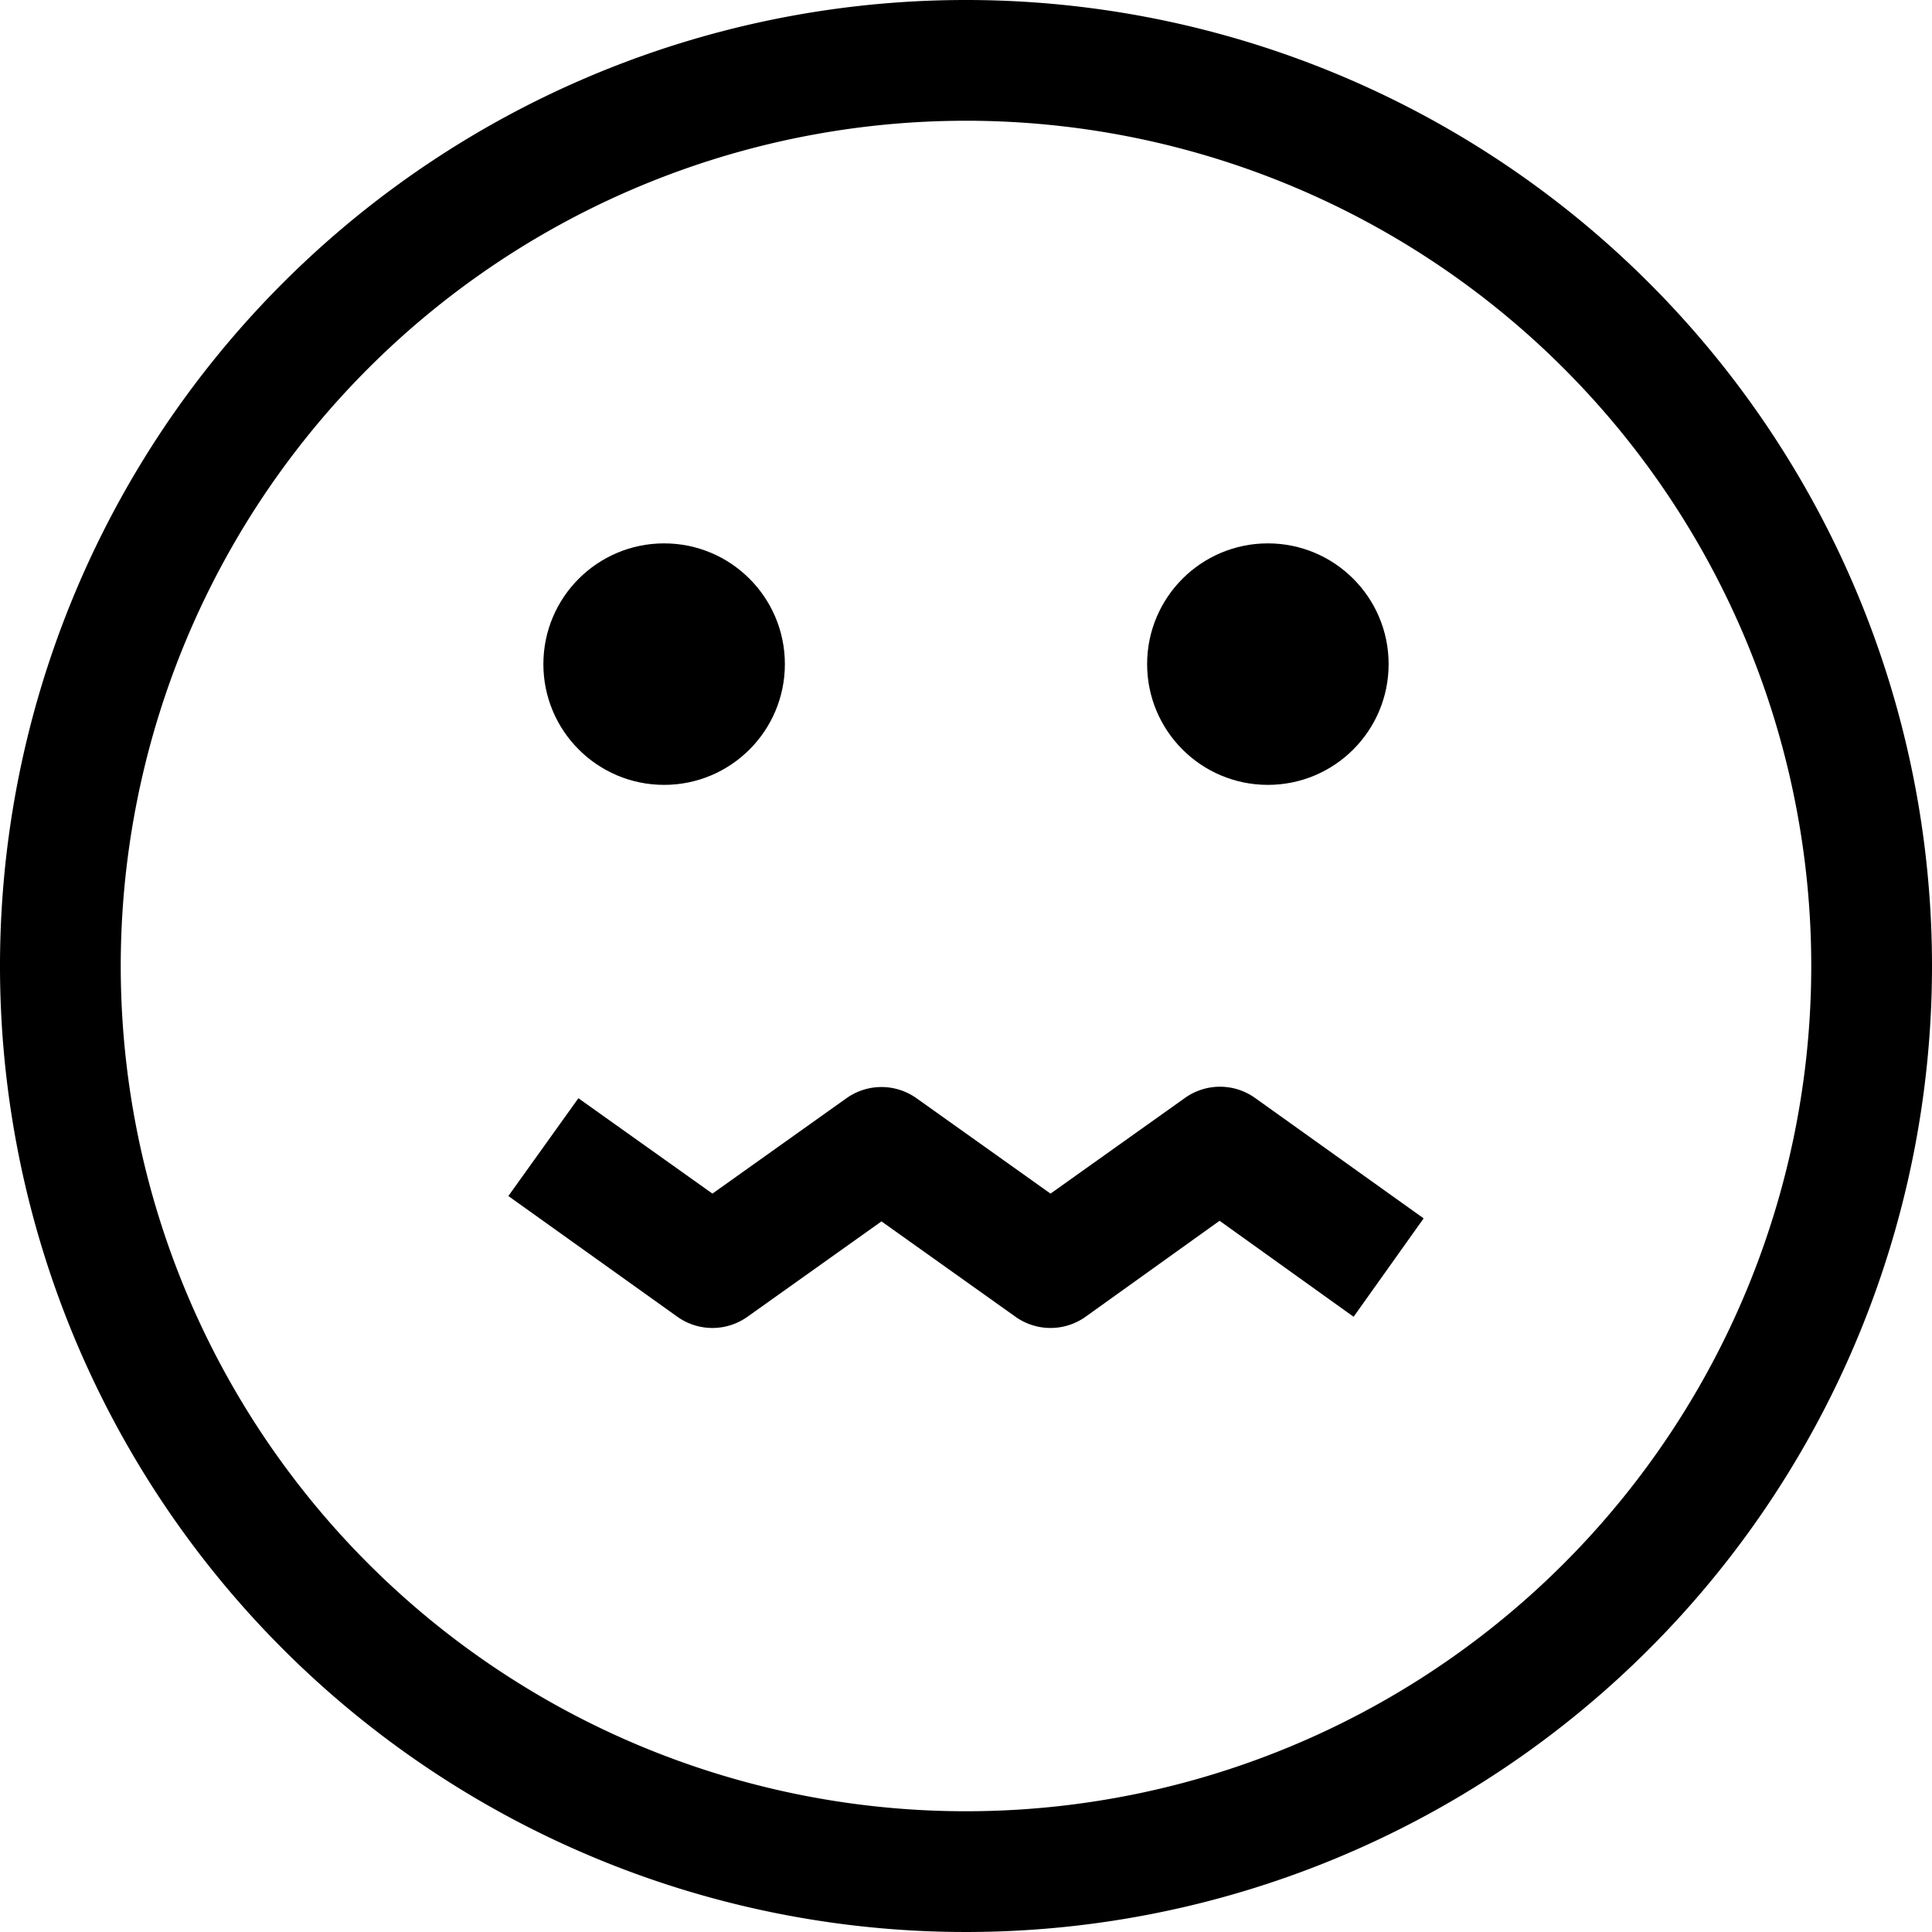 <?xml version="1.0" ?><svg viewBox="0 0 32 32" xmlns="http://www.w3.org/2000/svg"><title/><g data-name="4-Sick" id="_4-Sick"><path d="M16,0A16,16,0,1,0,32,16,16,16,0,0,0,16,0Zm0,30A14,14,0,1,1,30,16,14,14,0,0,1,16,30Z"/><circle cx="11" cy="11" r="2"/><circle cx="21" cy="11" r="2"/><path d="M19.62,18.19l-2.22,1.58-2.22-1.58a1,1,0,0,0-1.16,0L11.8,19.77,9.58,18.19,8.42,19.81l2.8,2a1,1,0,0,0,1.16,0l2.22-1.58,2.22,1.58a1,1,0,0,0,1.16,0l2.22-1.59,2.22,1.59,1.16-1.63-2.8-2A1,1,0,0,0,19.62,18.19Z"/></g></svg>